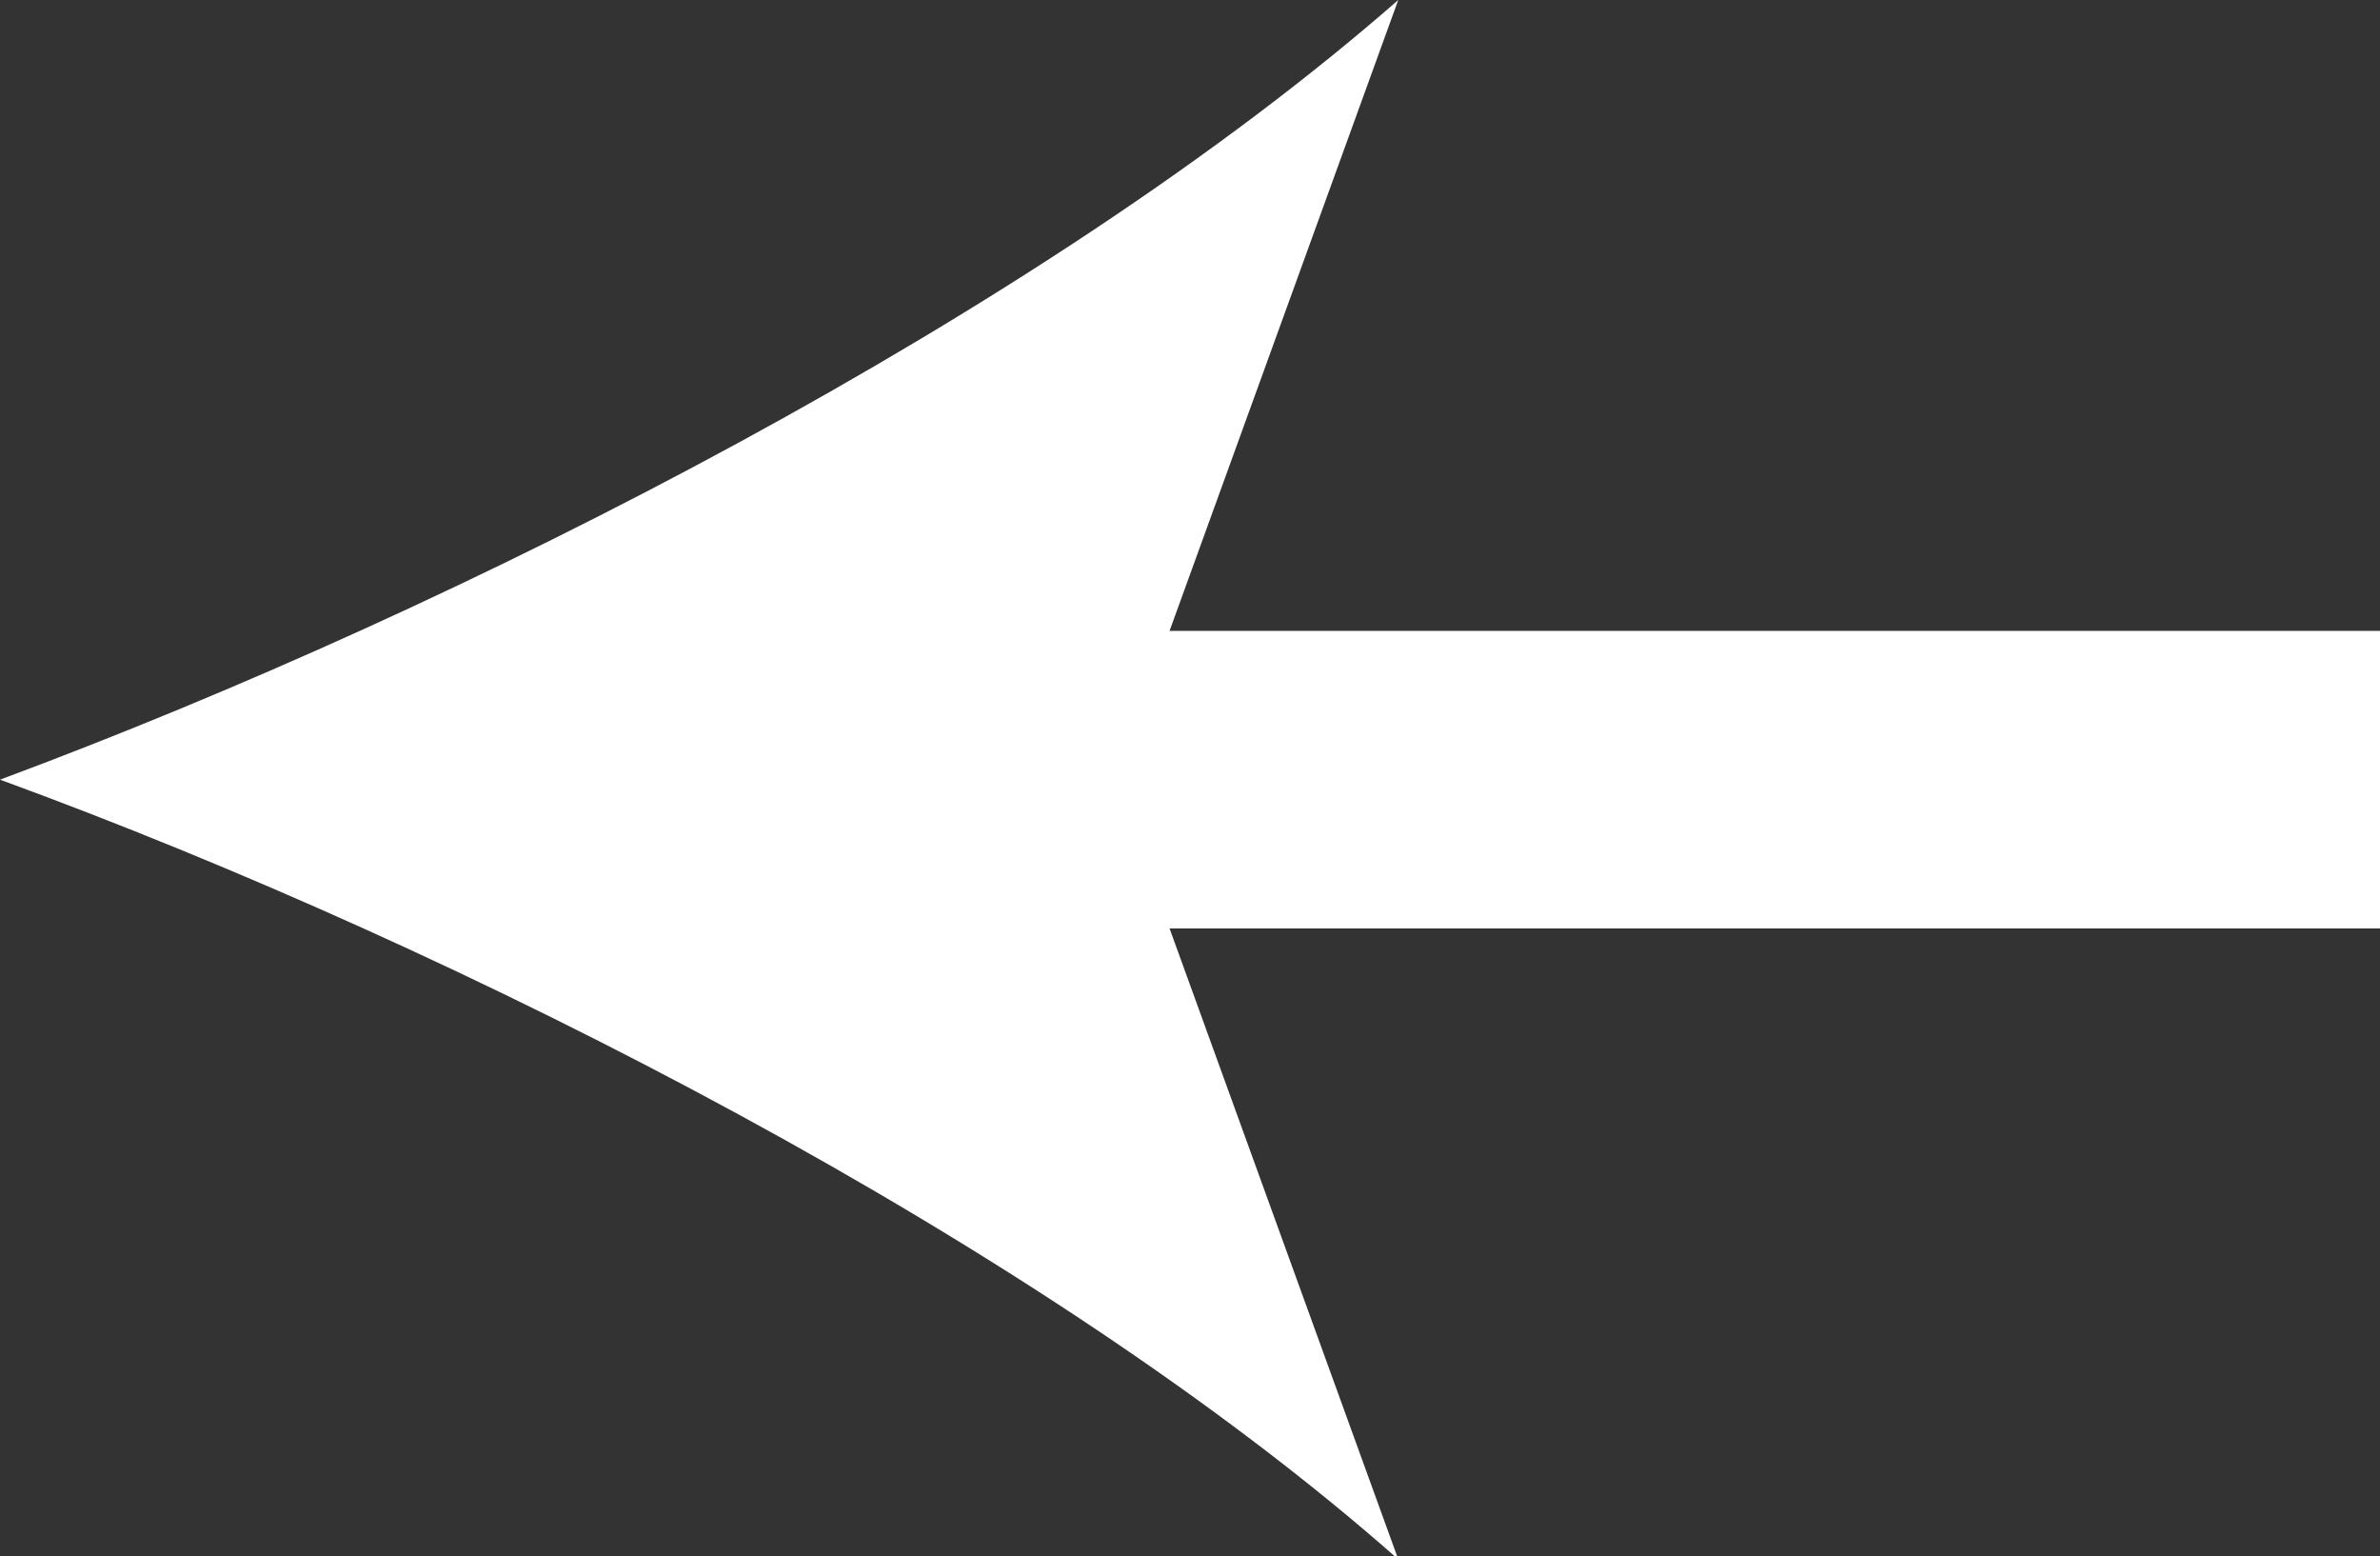 <?xml version="1.0" encoding="UTF-8"?>
<svg id="_レイヤー_2" data-name="レイヤー 2" xmlns="http://www.w3.org/2000/svg" viewBox="0 0 8 5.23">
  <rect x="0" y="0" width="8" height="5.23" fill="#333333" stroke="none"/>
  <defs>
    <style>
      .cls-1 {
        fill: none;
        stroke: #fff;
        stroke-miterlimit: 10;
      }

      .cls-2 {
        fill: #fff;
        stroke-width: 0px;
      }
    </style>
  </defs>
  <g id="design">
    <g>
      <line class="cls-1" x1="8" y1="2.62" x2="3.32" y2="2.62"/>
      <path class="cls-2" d="m0,2.62c1.56-.58,3.5-1.57,4.7-2.62l-.95,2.62.95,2.62C3.5,4.18,1.56,3.19,0,2.62Z"/>
    </g>
  </g>
</svg>